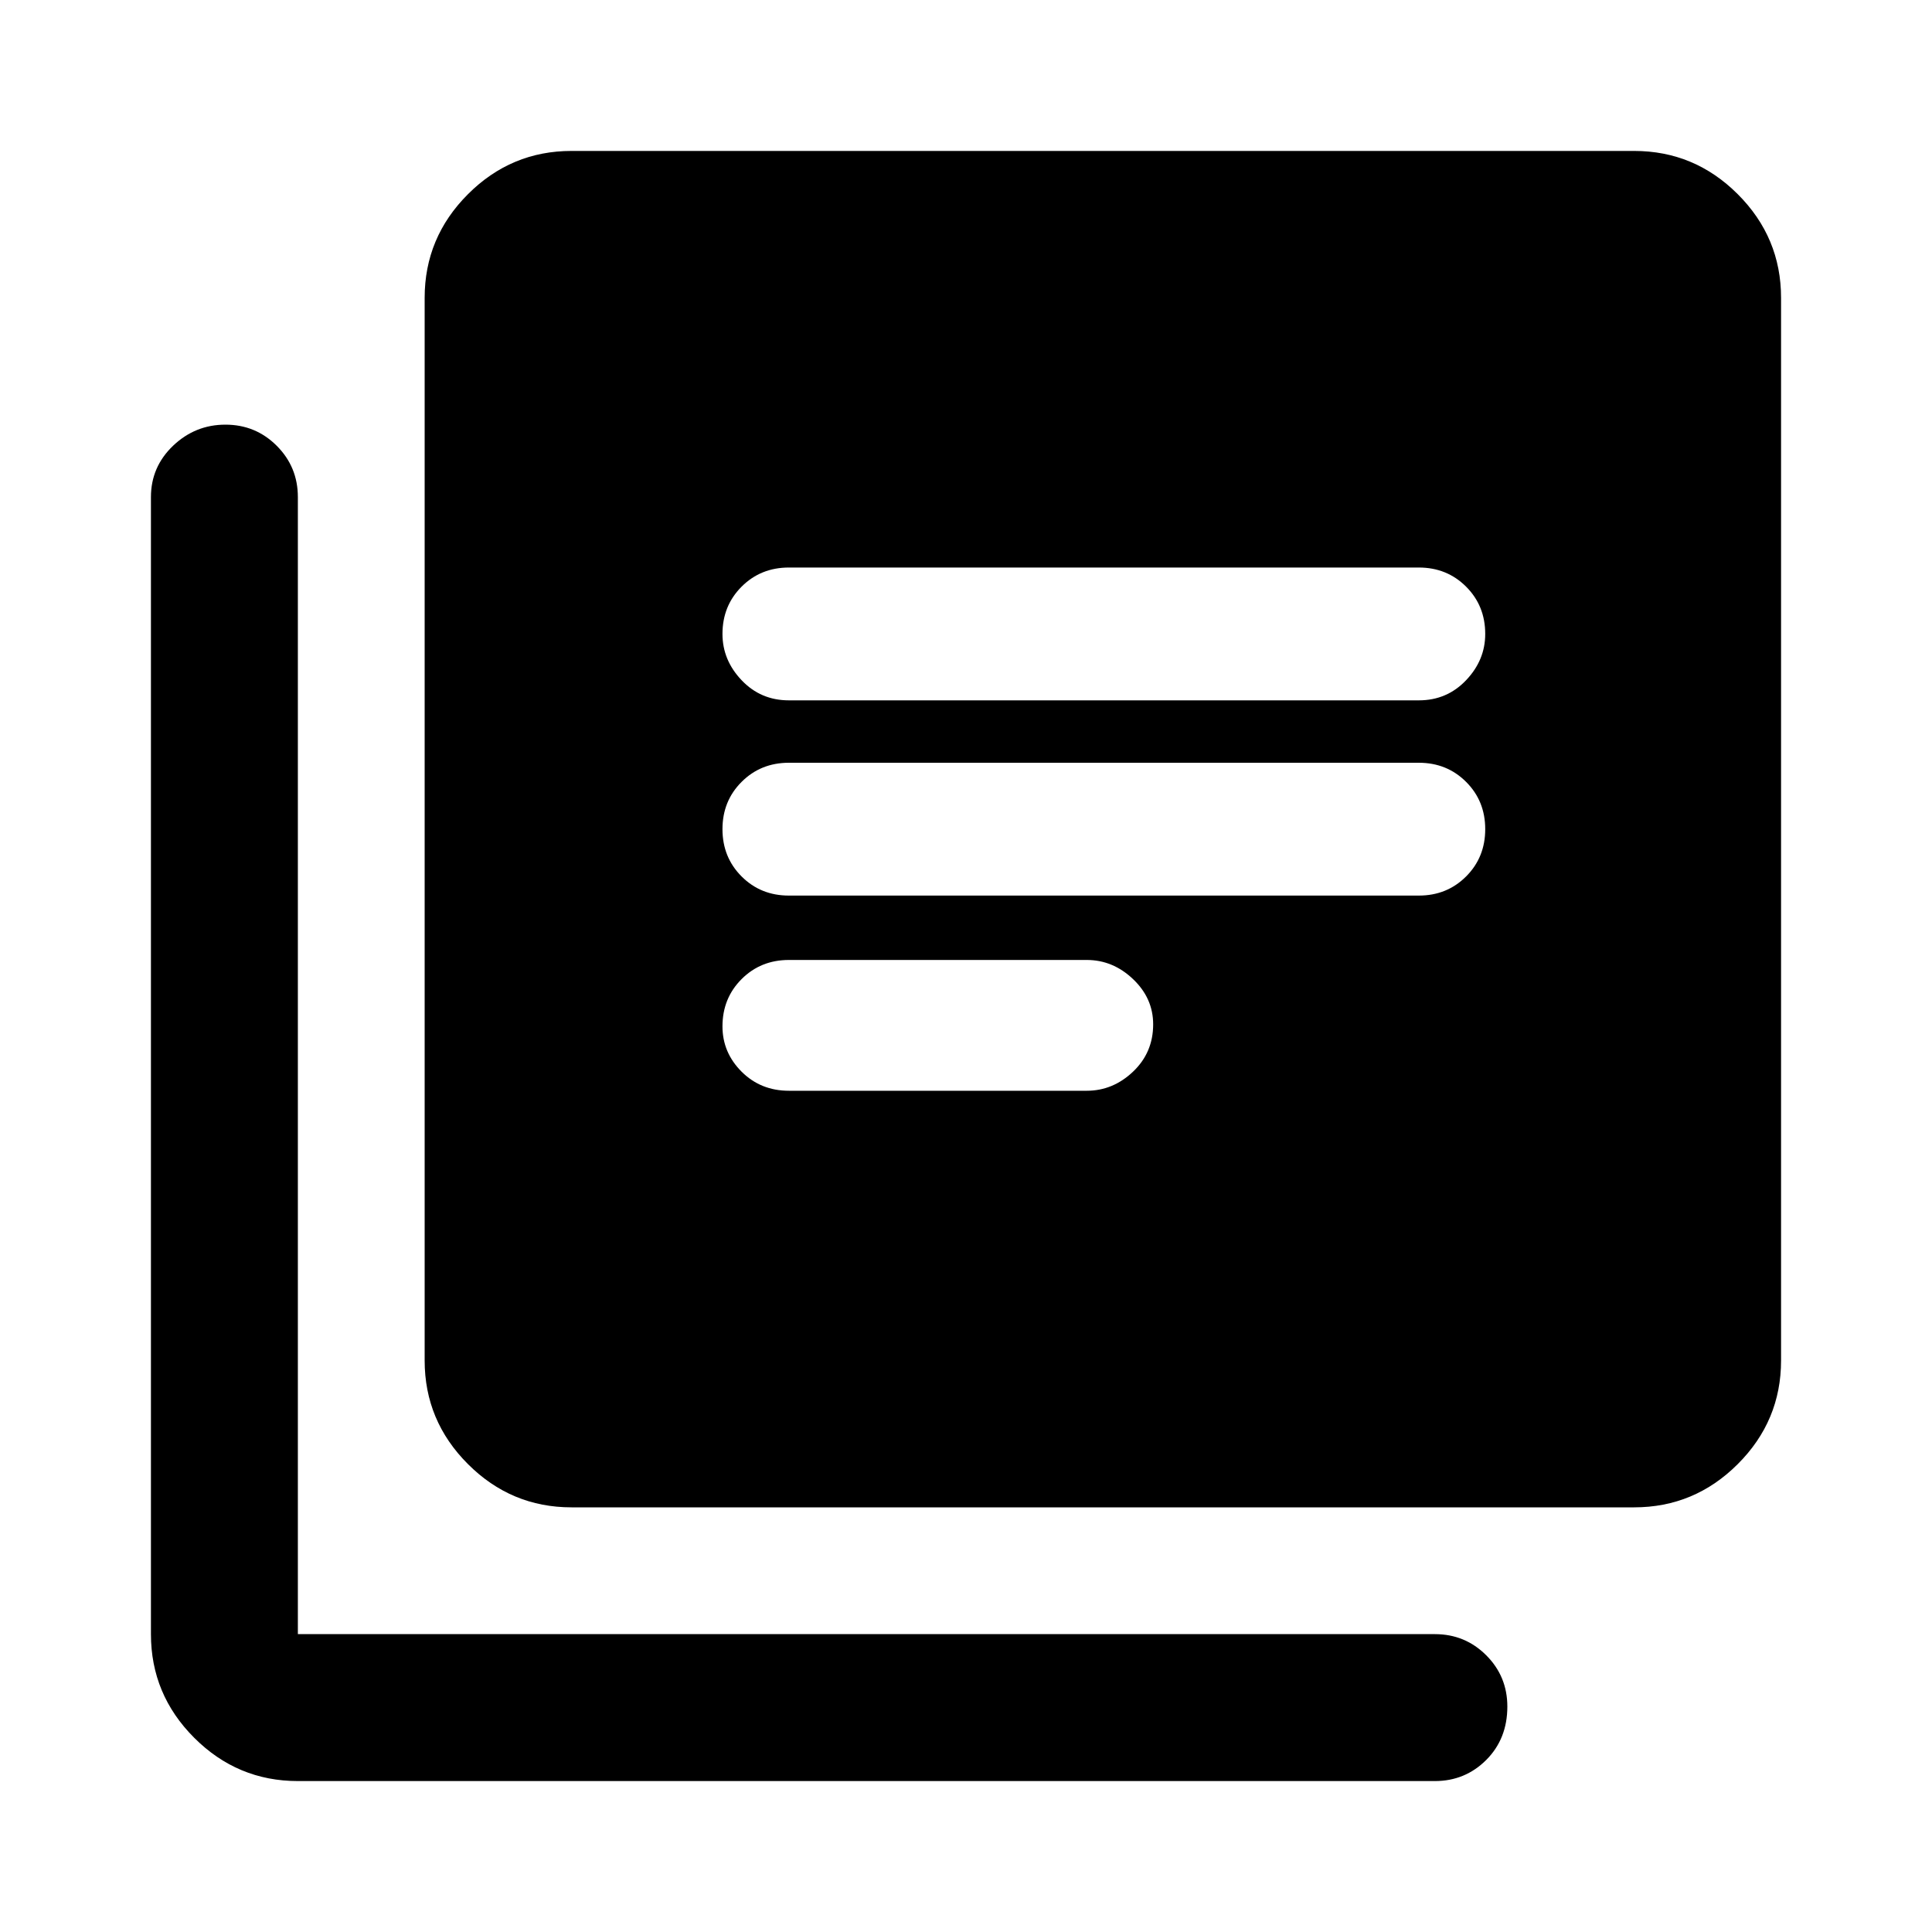 <svg xmlns="http://www.w3.org/2000/svg" height="40" width="40"><path d="M16.333 18.542h13.042q.583 0 .979-.396t.396-.979q0-.584-.396-.979-.396-.396-.979-.396H16.333q-.583 0-.979.396-.396.395-.396.979 0 .583.396.979t.979.396Zm0 4.041H22.5q.542 0 .958-.395.417-.396.417-.98 0-.541-.417-.937-.416-.396-.958-.396h-6.167q-.583 0-.979.396t-.396.979q0 .542.396.938.396.395.979.395Zm0-8.083h13.042q.583 0 .979-.417.396-.416.396-.958 0-.583-.396-.979t-.979-.396H16.333q-.583 0-.979.396t-.396.979q0 .542.396.958.396.417.979.417Zm-4.5 16.708q-1.25 0-2.145-.896-.896-.895-.896-2.145v-22q0-1.25.896-2.146.895-.896 2.145-.896h22q1.25 0 2.146.896.896.896.896 2.146v22q0 1.25-.896 2.145-.896.896-2.146.896Zm-5.666 5.667q-1.25 0-2.146-.896-.896-.896-.896-2.146V10.292q0-.625.458-1.063.459-.437 1.084-.437t1.062.437q.438.438.438 1.063v23.541h23.541q.625 0 1.063.438.437.437.437 1.062 0 .667-.437 1.105-.438.437-1.063.437Z"/></svg>